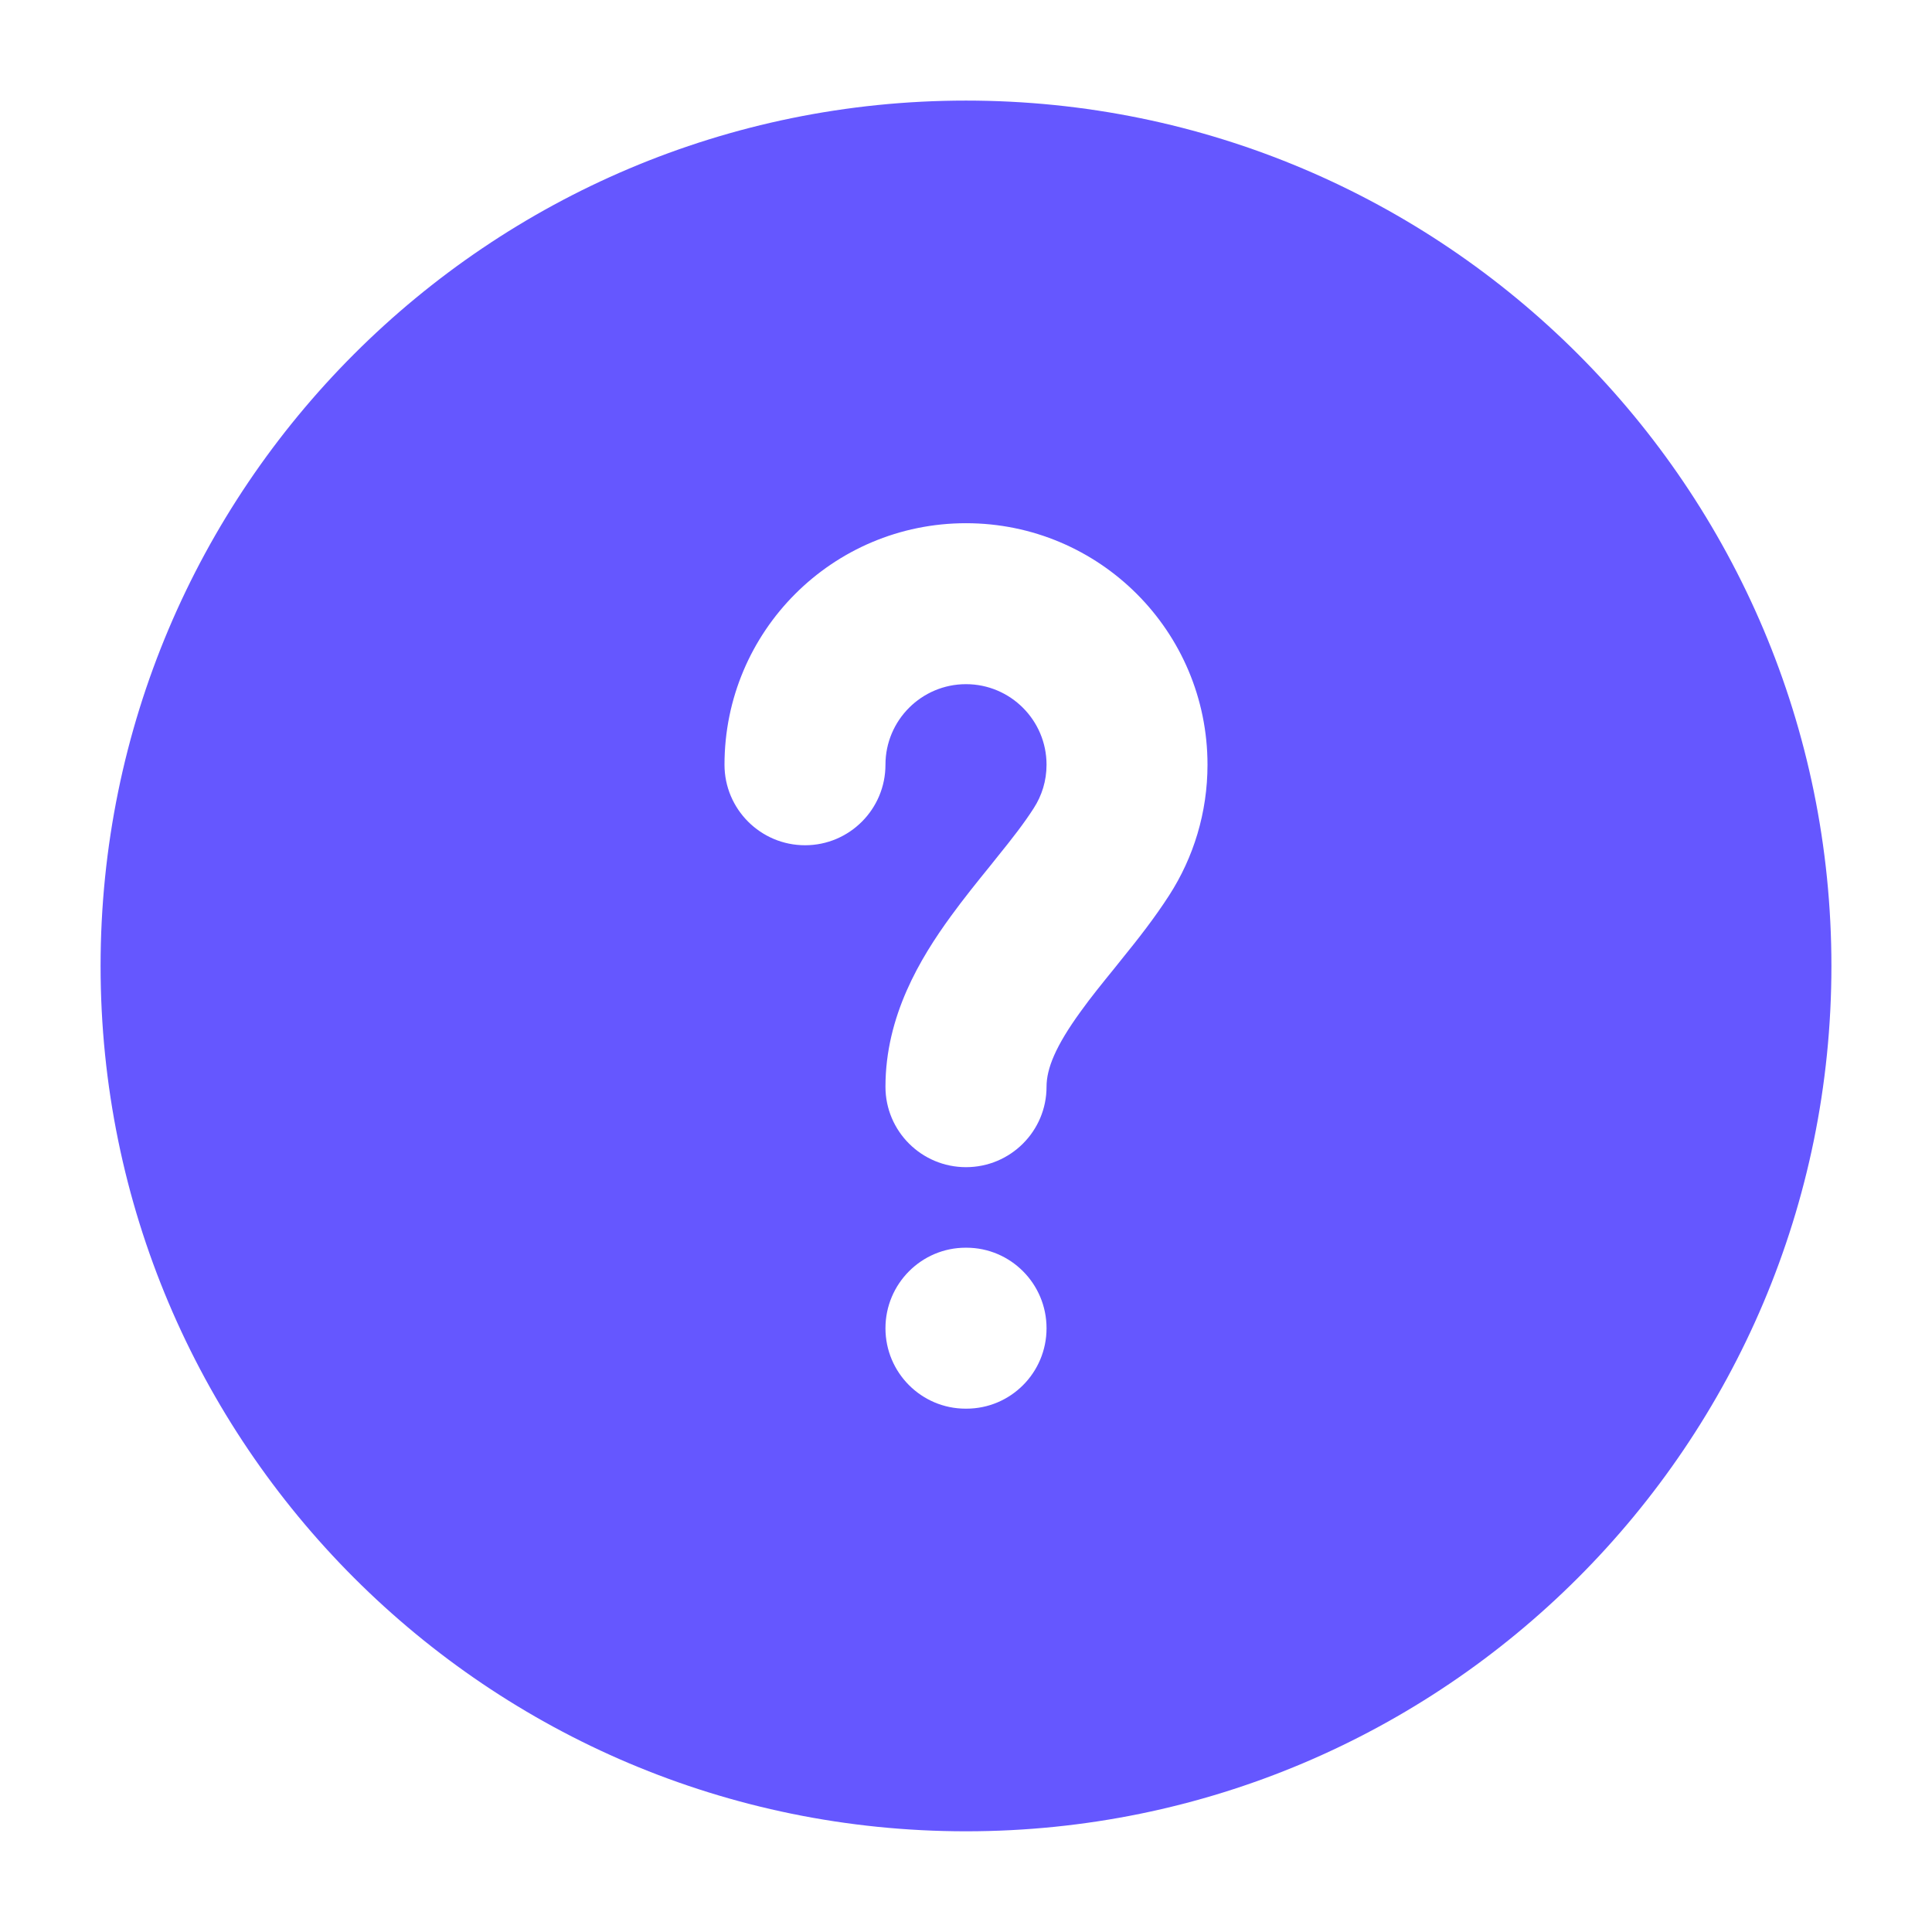 <svg width="16" height="16" viewBox="0 0 16 16" fill="none" xmlns="http://www.w3.org/2000/svg">
<path fill-rule="evenodd" clip-rule="evenodd" d="M0.833 8C0.833 4.042 4.042 0.833 8 0.833C11.958 0.833 15.167 4.042 15.167 8C15.167 11.958 11.958 15.166 8 15.166C4.042 15.166 0.833 11.958 0.833 8ZM8 5.666C7.632 5.666 7.333 5.965 7.333 6.333C7.333 6.701 7.035 7 6.667 7C6.299 7 6 6.701 6 6.333C6 5.228 6.895 4.333 8 4.333C9.105 4.333 10 5.228 10 6.333C10 6.73 9.884 7.102 9.683 7.414C9.562 7.602 9.423 7.779 9.298 7.933L9.23 8.018C9.127 8.145 9.035 8.258 8.951 8.375C8.74 8.665 8.667 8.851 8.667 9C8.667 9.368 8.368 9.666 8 9.666C7.632 9.666 7.333 9.368 7.333 9C7.333 8.412 7.622 7.935 7.873 7.59C7.979 7.444 8.096 7.299 8.2 7.171L8.259 7.097C8.383 6.944 8.483 6.815 8.561 6.693C8.628 6.589 8.667 6.467 8.667 6.333C8.667 5.965 8.368 5.666 8 5.666ZM7.997 10.333C7.631 10.333 7.333 10.632 7.333 11C7.333 11.368 7.631 11.666 7.997 11.666H8.003C8.37 11.666 8.667 11.368 8.667 11C8.667 10.632 8.37 10.333 8.003 10.333H7.997Z" fill="#6557FF"/>
</svg>
